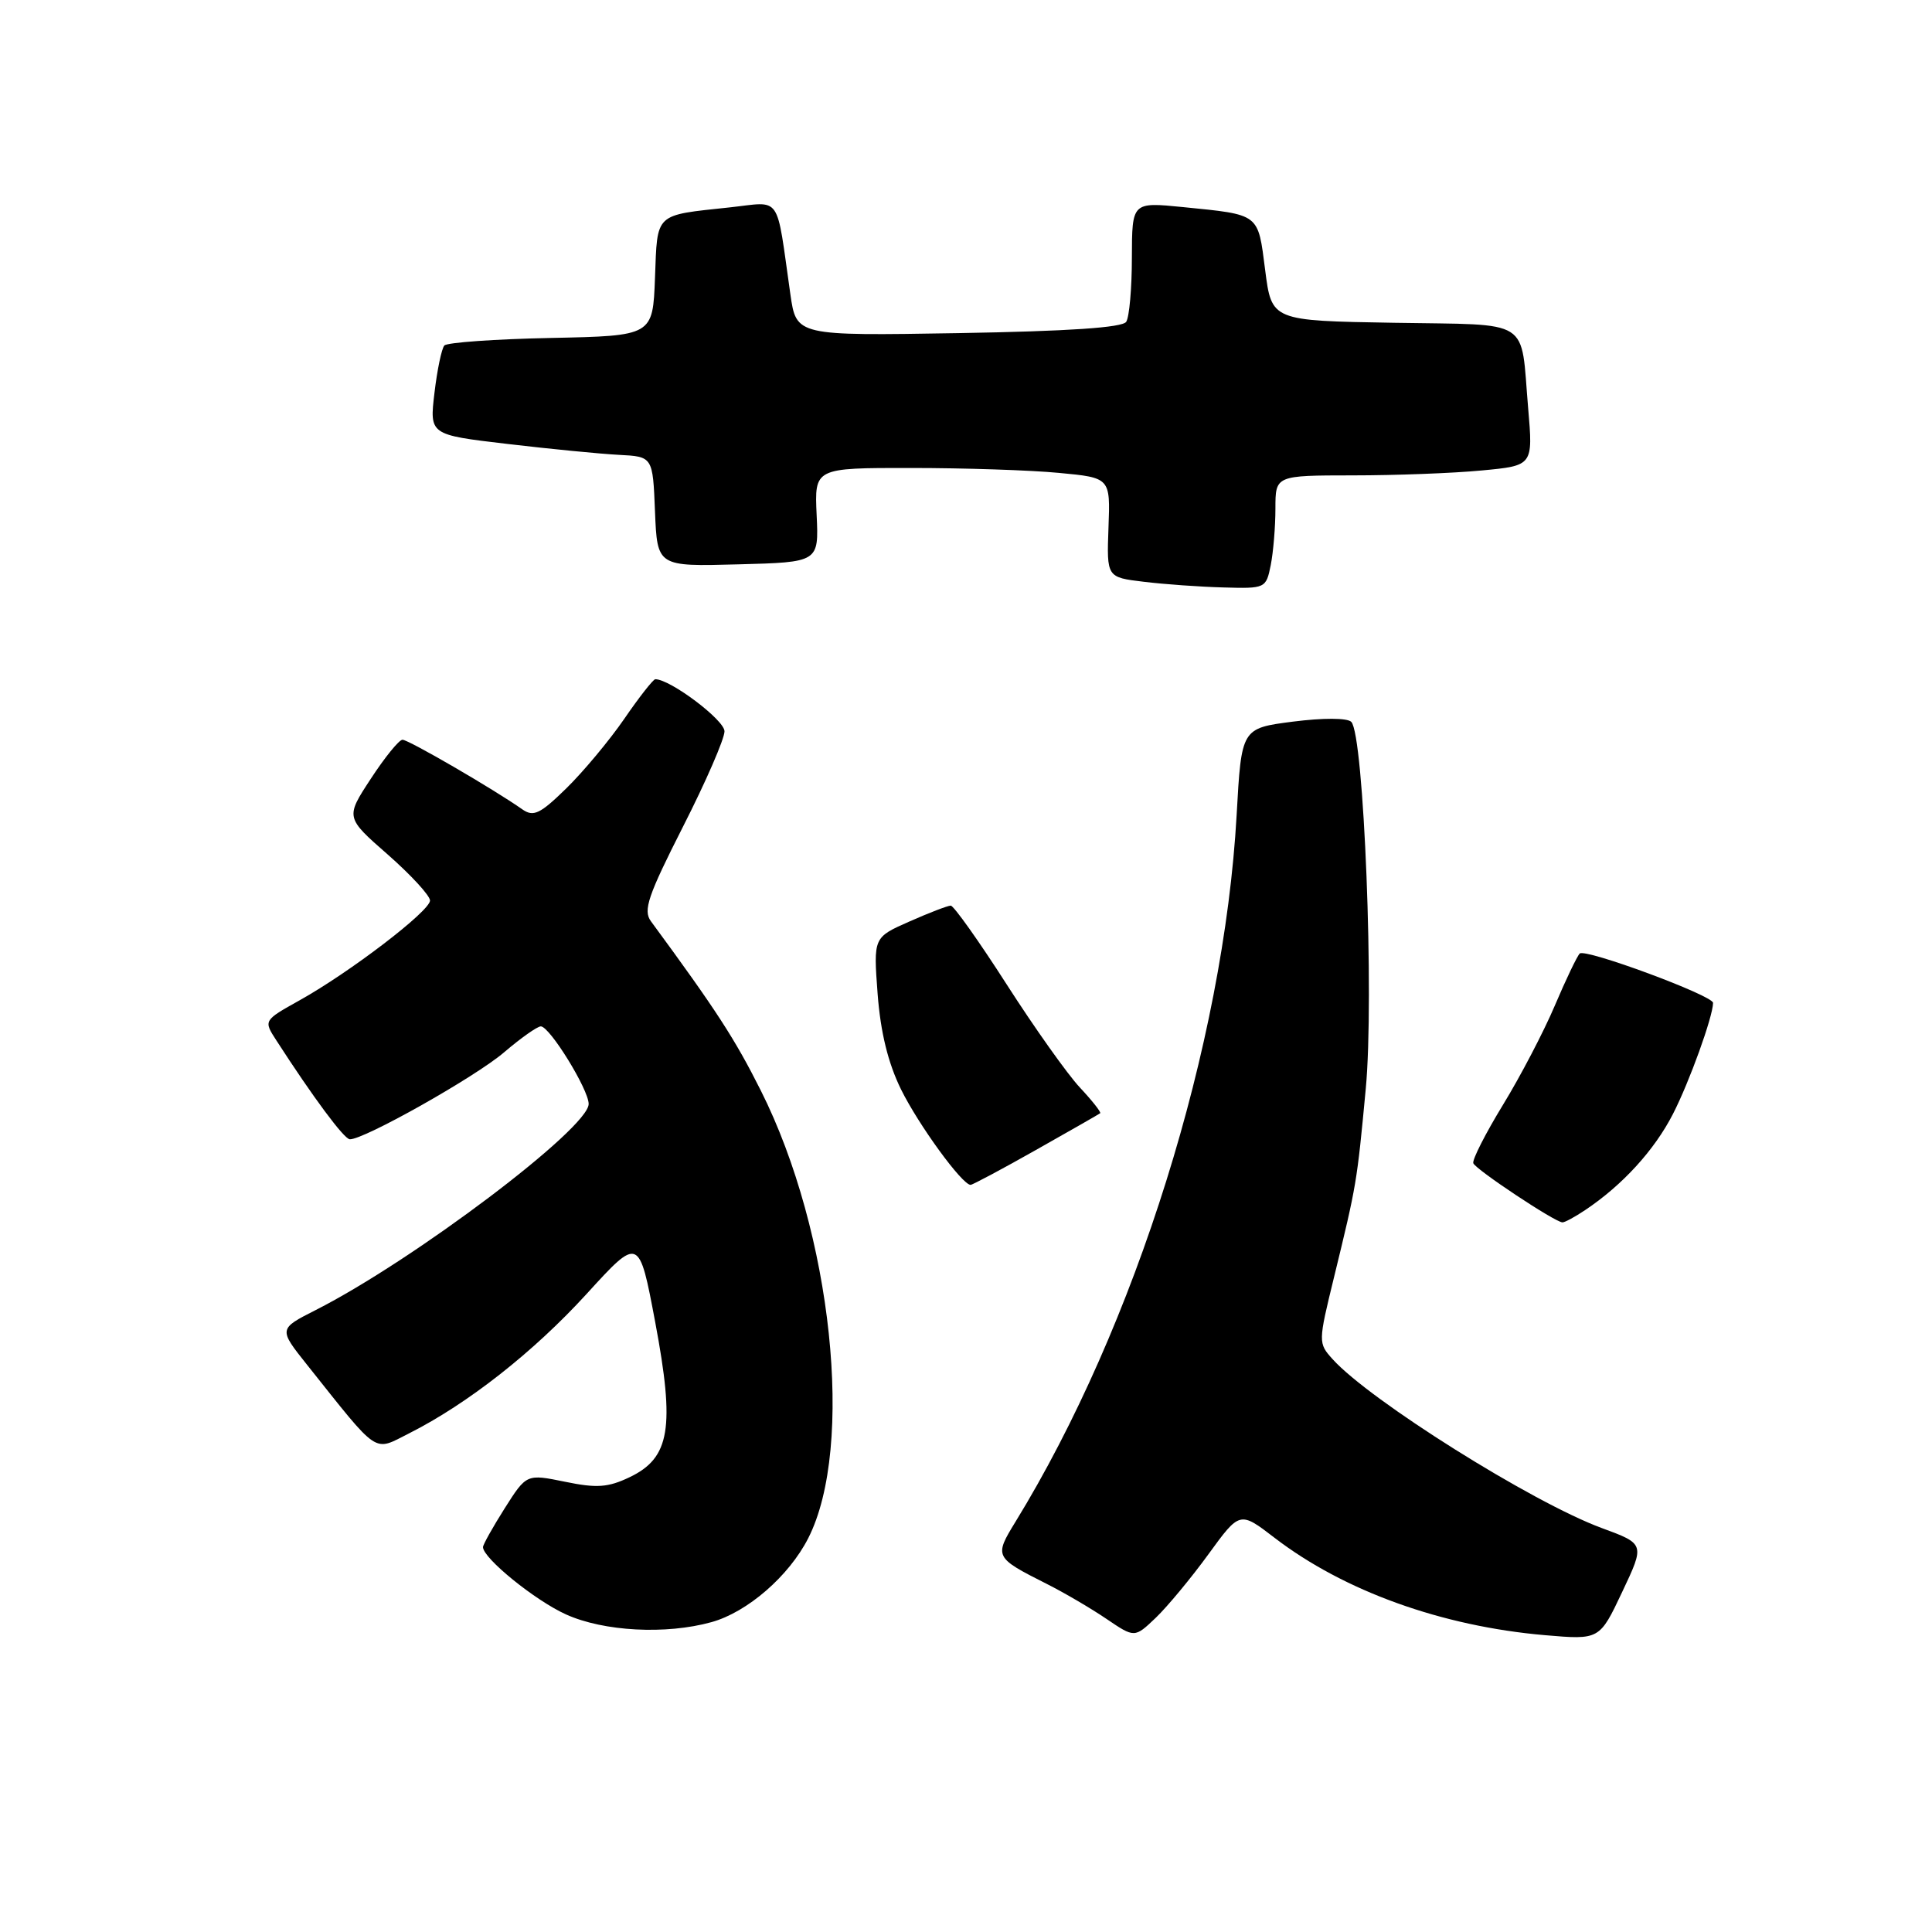 <?xml version="1.0" encoding="UTF-8" standalone="no"?>
<!DOCTYPE svg PUBLIC "-//W3C//DTD SVG 1.1//EN" "http://www.w3.org/Graphics/SVG/1.1/DTD/svg11.dtd" >
<svg xmlns="http://www.w3.org/2000/svg" xmlns:xlink="http://www.w3.org/1999/xlink" version="1.1" viewBox="0 0 256 256">
 <g >
 <path fill="currentColor"
d=" M 160.12 205.95 C 164.28 200.23 164.28 200.23 168.89 203.77 C 178.08 210.82 191.04 215.49 204.72 216.67 C 211.95 217.29 211.95 217.29 214.95 210.94 C 217.96 204.58 217.96 204.58 212.23 202.47 C 203.04 199.08 181.48 185.55 176.57 180.09 C 174.66 177.97 174.66 177.85 176.77 169.22 C 179.76 156.95 179.80 156.74 180.97 144.27 C 182.11 132.19 180.73 97.33 179.05 95.65 C 178.52 95.12 175.33 95.11 171.32 95.62 C 164.50 96.50 164.50 96.50 163.86 108.00 C 162.16 138.36 150.46 175.73 134.56 201.64 C 131.72 206.27 131.77 206.38 138.69 209.87 C 141.00 211.03 144.56 213.12 146.61 214.51 C 150.34 217.04 150.34 217.04 153.15 214.36 C 154.69 212.88 157.83 209.10 160.12 205.95 Z  M 94.28 214.94 C 99.03 213.62 104.53 208.85 107.09 203.83 C 113.27 191.71 110.27 163.31 100.81 144.50 C 97.38 137.66 94.88 133.81 86.25 122.07 C 85.19 120.63 85.86 118.69 90.50 109.54 C 93.53 103.59 96.00 97.90 96.00 96.90 C 96.00 95.41 88.82 90.00 86.83 90.00 C 86.56 90.00 84.70 92.36 82.72 95.25 C 80.73 98.14 77.26 102.29 75.02 104.48 C 71.56 107.86 70.69 108.27 69.22 107.25 C 65.42 104.57 54.10 98.00 53.33 98.02 C 52.87 98.03 50.99 100.35 49.14 103.18 C 45.77 108.32 45.77 108.32 51.39 113.24 C 54.47 115.95 56.99 118.69 56.98 119.33 C 56.95 120.74 46.38 128.82 39.71 132.54 C 34.91 135.22 34.91 135.22 36.62 137.86 C 41.48 145.39 45.59 150.93 46.35 150.96 C 48.18 151.04 62.97 142.71 66.78 139.45 C 69.00 137.55 71.20 136.00 71.66 136.00 C 72.84 136.00 78.00 144.37 78.00 146.28 C 78.00 149.50 54.80 167.01 41.83 173.59 C 36.90 176.09 36.90 176.09 40.70 180.86 C 50.37 192.99 49.40 192.34 54.22 189.92 C 61.98 186.00 70.70 179.15 77.74 171.44 C 84.68 163.83 84.68 163.83 86.82 175.20 C 89.45 189.19 88.79 193.18 83.42 195.74 C 80.57 197.10 79.07 197.21 74.87 196.34 C 69.77 195.30 69.77 195.30 66.88 199.85 C 65.30 202.35 64.00 204.67 64.00 205.00 C 64.00 206.47 70.90 212.07 75.00 213.92 C 80.00 216.18 88.24 216.62 94.28 214.94 Z  M 210.03 160.35 C 214.99 157.04 219.23 152.39 221.68 147.60 C 223.85 143.37 226.96 134.75 226.99 132.89 C 227.01 131.92 210.03 125.63 209.32 126.35 C 208.97 126.70 207.48 129.81 206.02 133.25 C 204.56 136.69 201.47 142.61 199.15 146.40 C 196.83 150.20 195.06 153.68 195.22 154.13 C 195.50 154.94 206.01 161.93 207.03 161.97 C 207.32 161.99 208.67 161.26 210.03 160.35 Z  M 137.28 152.37 C 141.80 149.82 145.63 147.63 145.78 147.51 C 145.93 147.38 144.72 145.84 143.07 144.08 C 141.43 142.32 137.07 136.18 133.39 130.44 C 129.71 124.70 126.37 120.00 125.98 120.00 C 125.58 120.00 123.11 120.95 120.49 122.11 C 115.73 124.21 115.73 124.21 116.29 131.70 C 116.68 136.80 117.67 140.84 119.39 144.35 C 121.71 149.05 127.49 157.00 128.61 157.00 C 128.86 157.00 132.77 154.92 137.28 152.37 Z  M 168.38 74.88 C 168.72 73.16 169.00 69.78 169.00 67.38 C 169.00 63.00 169.00 63.00 179.25 62.99 C 184.89 62.99 192.57 62.70 196.32 62.34 C 203.14 61.70 203.14 61.70 202.49 54.10 C 201.45 41.98 203.20 43.09 184.69 42.77 C 168.50 42.50 168.50 42.50 167.64 35.78 C 166.67 28.22 167.00 28.47 156.75 27.44 C 150.00 26.77 150.00 26.77 149.98 34.13 C 149.98 38.19 149.64 42.01 149.23 42.64 C 148.74 43.41 141.60 43.89 127.01 44.14 C 105.52 44.50 105.52 44.50 104.73 39.00 C 102.80 25.49 103.67 26.73 96.69 27.48 C 86.65 28.56 87.12 28.12 86.79 36.80 C 86.50 44.50 86.50 44.50 73.02 44.78 C 65.61 44.93 59.24 45.38 58.88 45.78 C 58.52 46.18 57.93 49.00 57.57 52.05 C 56.91 57.61 56.91 57.61 67.20 58.82 C 72.87 59.49 79.53 60.14 82.00 60.27 C 86.50 60.50 86.50 60.50 86.79 67.78 C 87.09 75.07 87.09 75.07 97.79 74.78 C 108.50 74.50 108.50 74.50 108.21 68.25 C 107.92 62.00 107.92 62.00 120.71 62.01 C 127.74 62.01 136.57 62.30 140.31 62.66 C 147.13 63.30 147.13 63.30 146.88 69.90 C 146.64 76.50 146.64 76.50 151.57 77.09 C 154.28 77.42 159.03 77.76 162.12 77.84 C 167.67 78.00 167.76 77.96 168.38 74.88 Z "/>
</g>
</svg>